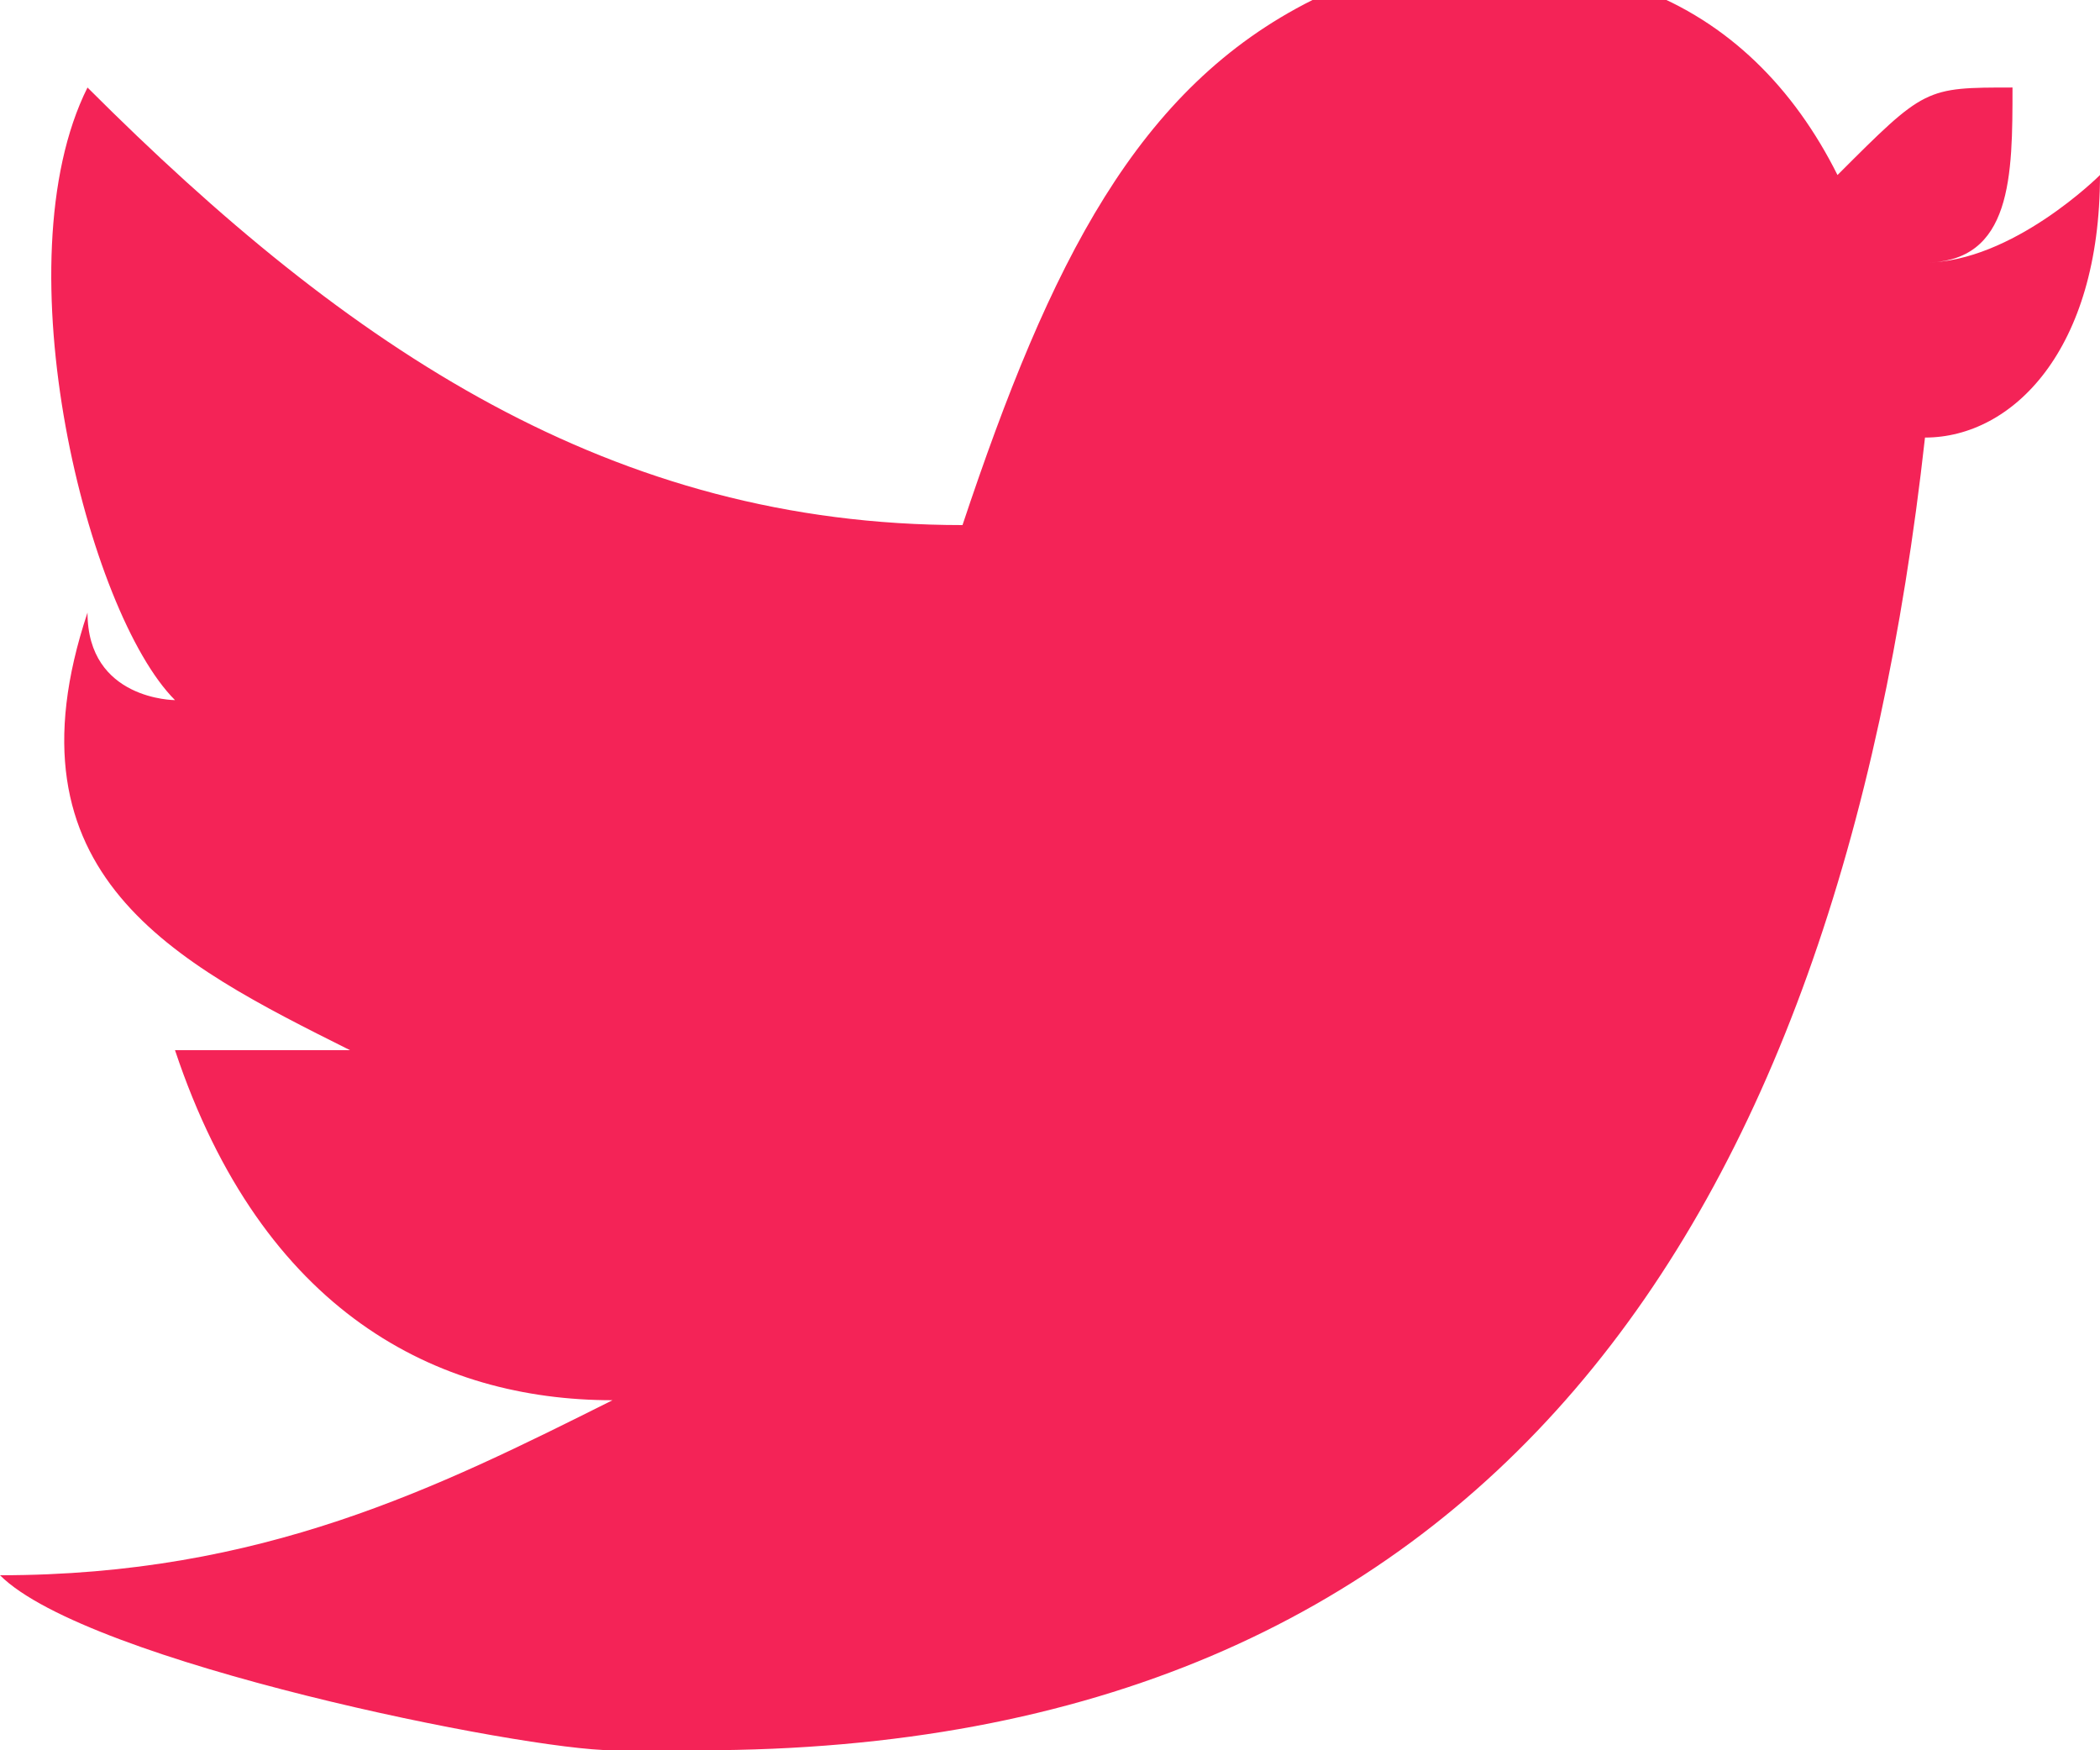 <svg xmlns="http://www.w3.org/2000/svg" width="24" height="20" viewBox="0 0 24 20" shape-rendering="geometricPrecision" text-rendering="geometricPrecision" image-rendering="optimizeQuality" fill-rule="evenodd" clip-rule="evenodd"><defs><style><![CDATA[
    .fil0 {fill:#F42357}
   ]]></style></defs><g id="Слой_x0020_1"><path class="fil0" d="M15 0c3-1 5 0 6 2 1-1 1-1 2-1 0 1 0 2-1 2 1 0 2-1 2-1 0 2-1 3-2 3-1 9-5 15-14 15H7c-1 0-6-1-7-2 3 0 5-1 7-2-2 0-4-1-5-4h2c-2-1-4-2-3-5 0 1 1 1 1 1-1-1-2-5-1-7 3 3 6 5 10 5 1-3 2-5 4-6z" id="W6EeEF_1_"/></g></svg>